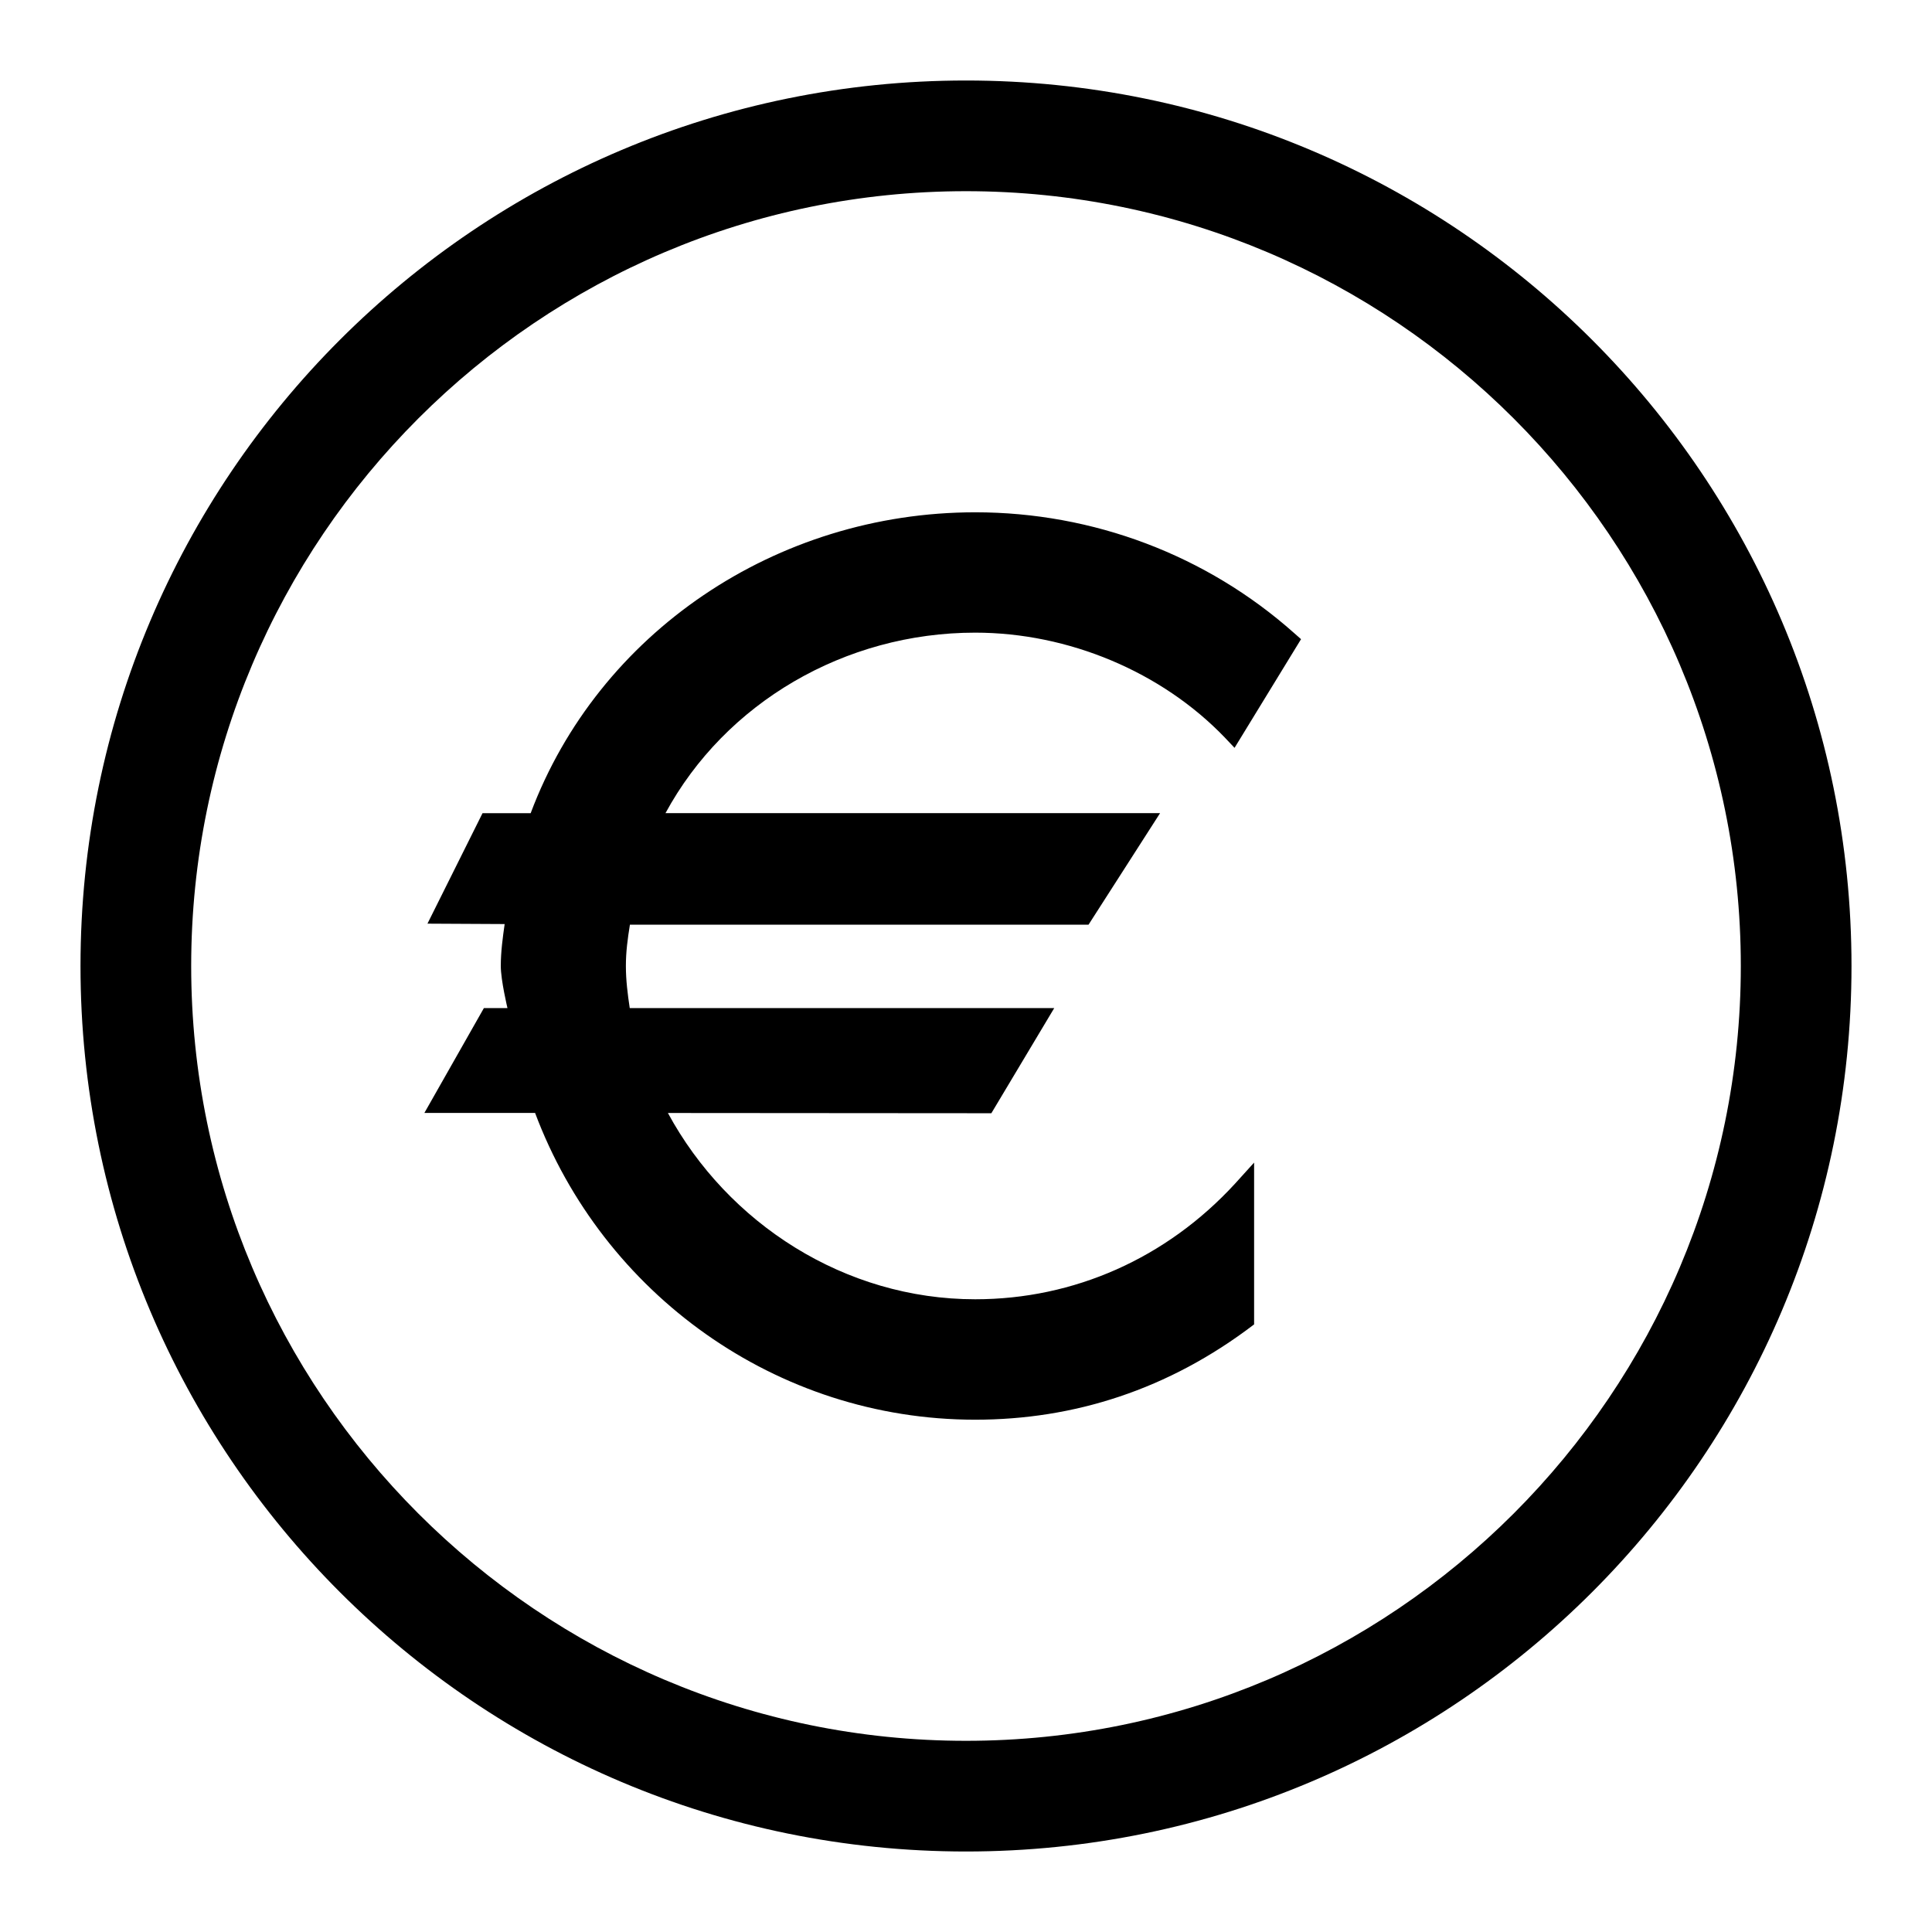 <?xml version="1.0" encoding="iso-8859-1"?>
<!-- Generator: Adobe Illustrator 16.0.0, SVG Export Plug-In . SVG Version: 6.00 Build 0)  -->
<!DOCTYPE svg PUBLIC "-//W3C//DTD SVG 1.1//EN" "http://www.w3.org/Graphics/SVG/1.1/DTD/svg11.dtd">
<svg version="1.1" id="Layer" xmlns="http://www.w3.org/2000/svg" xmlns:xlink="http://www.w3.org/1999/xlink" x="0px" y="0px"
	 width="24px" height="24px" viewBox="0 0 24 24" style="enable-background:new 0 0 24 24;" xml:space="preserve">
<path d="M12,1C5.925,1,1,5.926,1,12s4.925,11,11,11s11-4.926,11-11S18.075,1,12,1z M12,21.625c-5.307,0-9.625-4.318-9.625-9.625
	S6.693,2.375,12,2.375S21.625,6.693,21.625,12S17.307,21.625,12,21.625z M6.011,12.523h0.293c0,0-0.083-0.346-0.083-0.523
	s0.024-0.352,0.048-0.521L5.31,11.474l0.684-1.372h0.598c0.84-2.24,3.048-3.738,5.523-3.738c1.463,0,2.872,0.531,3.962,1.501
	l0.085,0.075L15.336,9.29l-0.122-0.129c-0.784-0.816-1.941-1.302-3.1-1.302c-1.62,0-3.104,0.872-3.847,2.242h6.144l-0.889,1.386
	H7.825C7.797,11.662,7.775,11.82,7.775,12c0,0.178,0.022,0.35,0.048,0.523h5.273l-0.781,1.306l-4.018-0.003
	c0.743,1.372,2.197,2.314,3.817,2.314c1.229,0,2.376-0.51,3.226-1.434l0.239-0.264v2.01c-1.064,0.813-2.241,1.184-3.465,1.184
	c-2.475,0-4.626-1.568-5.467-3.811H5.272L6.011,12.523z"/>
</svg>
